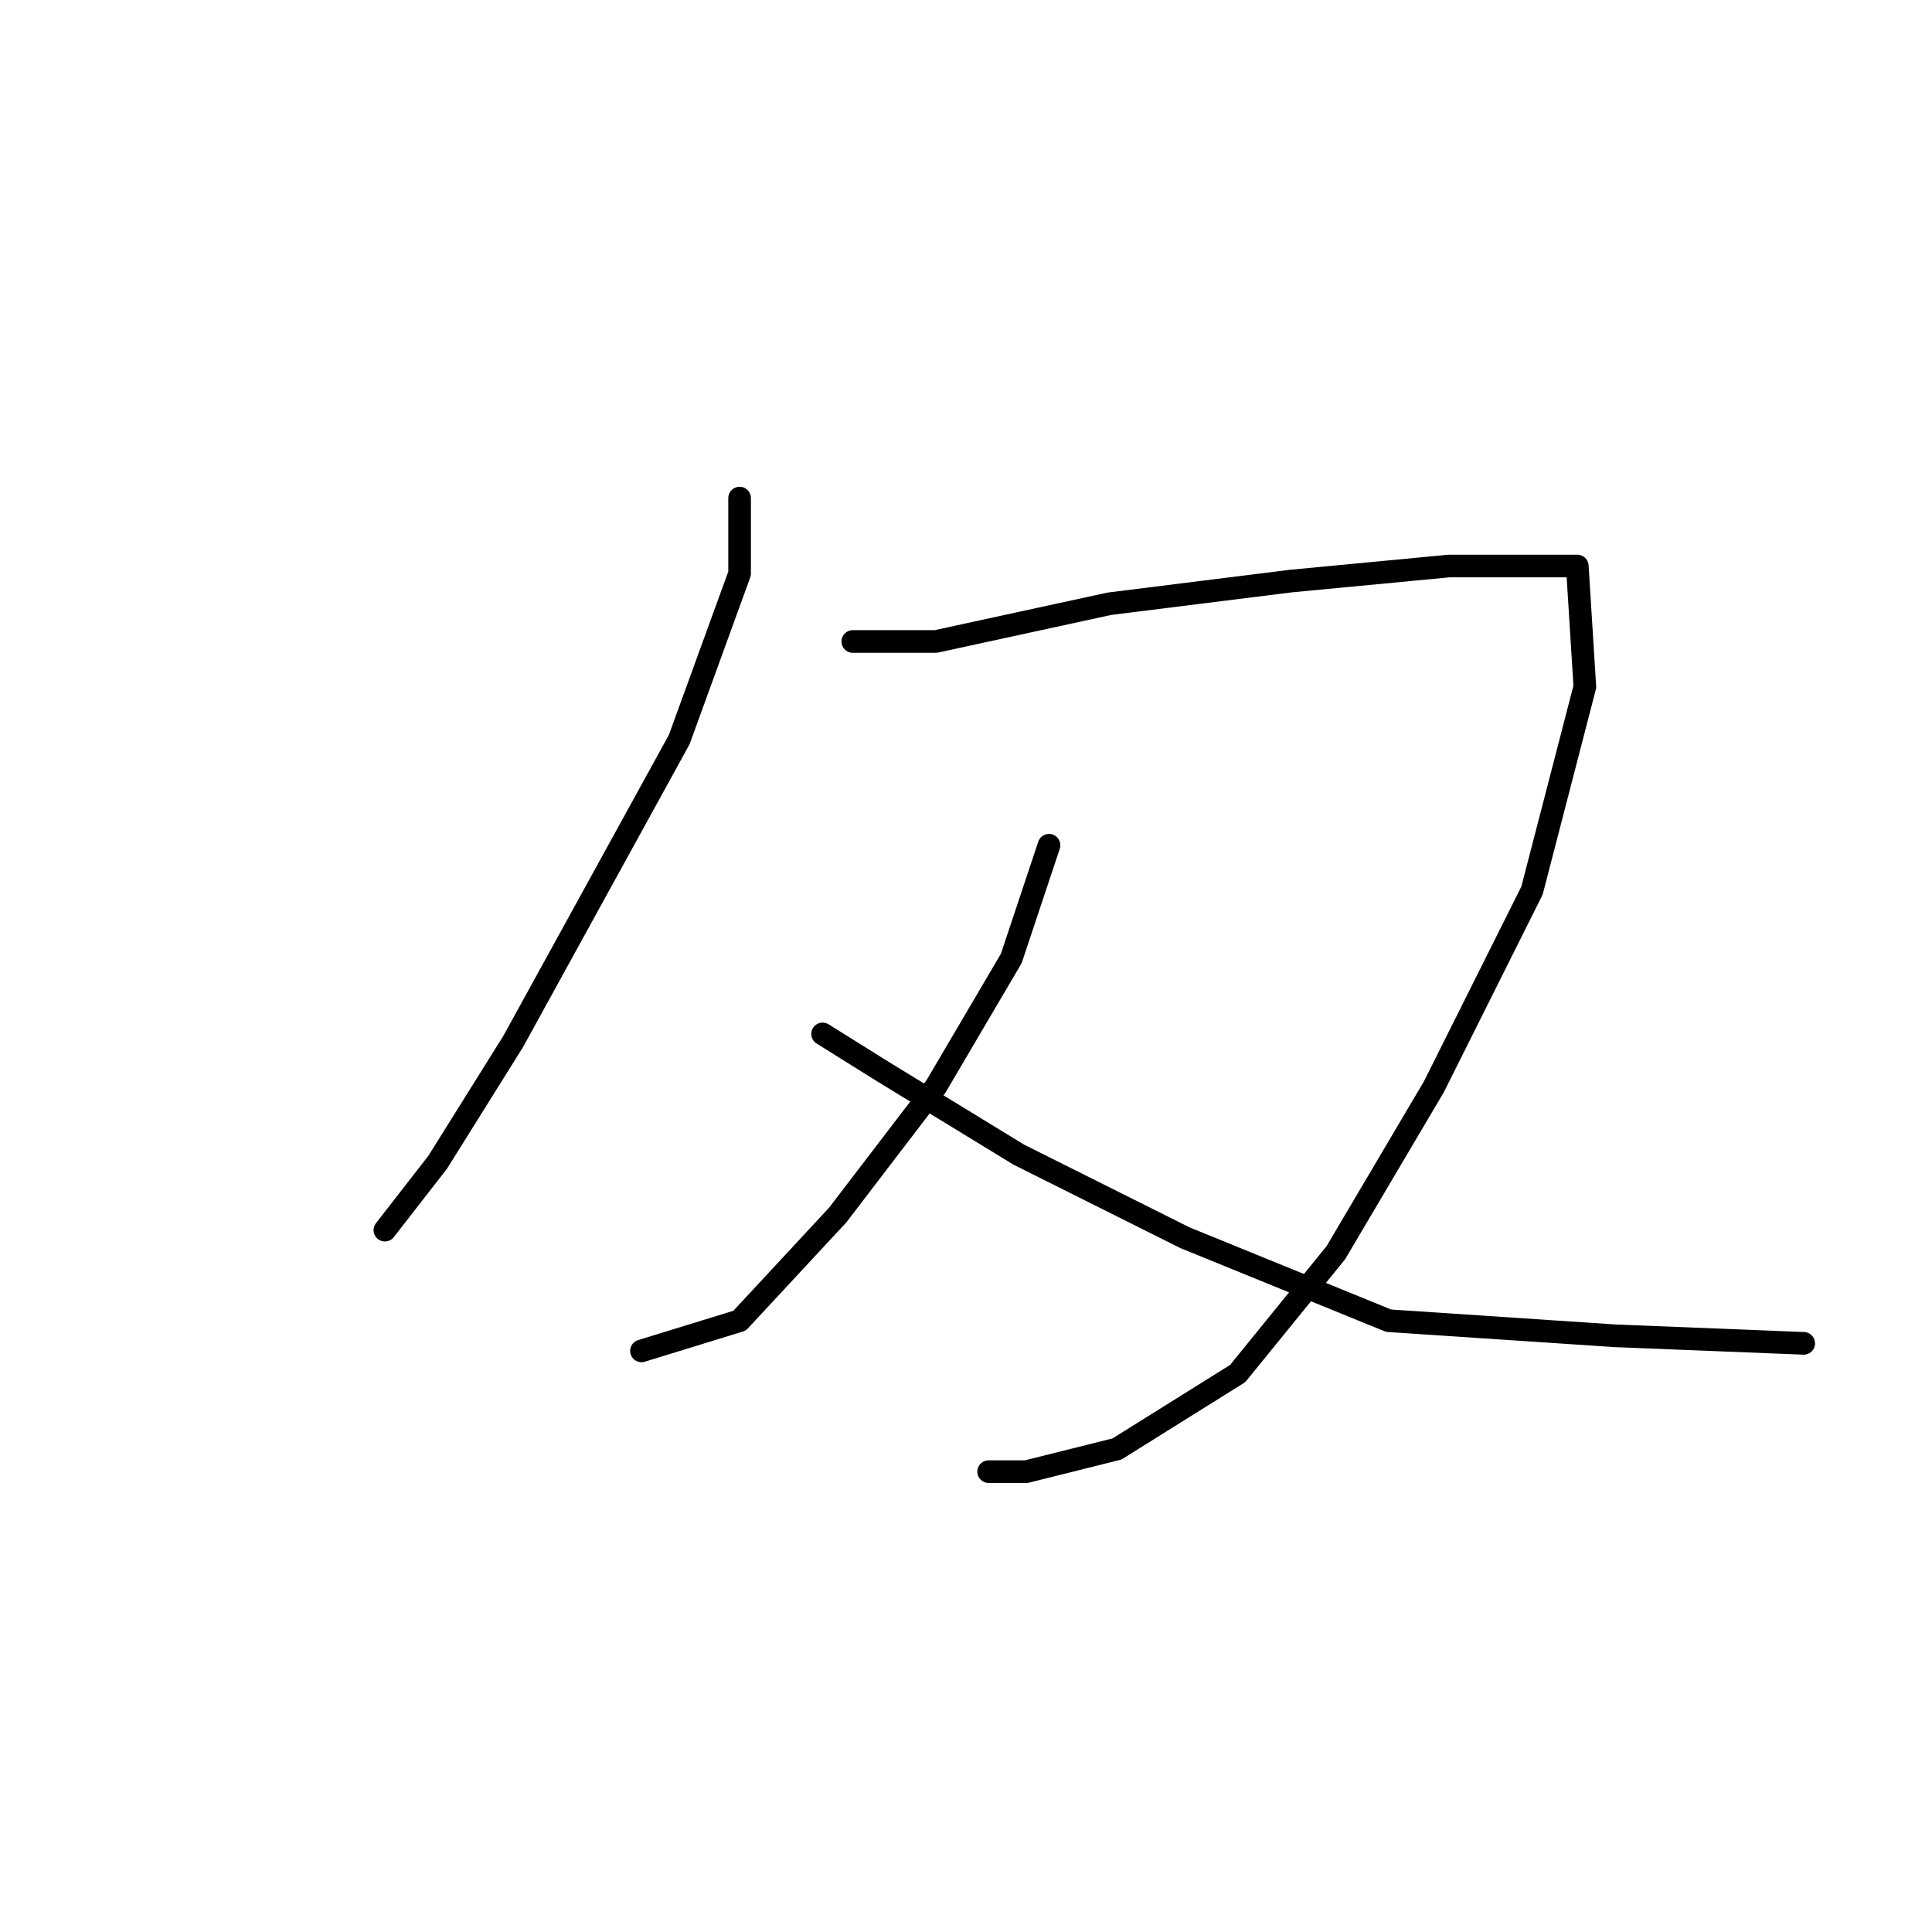 <?xml version="1.0" standalone="no"?>
    <svg width="256" height="256" xmlns="http://www.w3.org/2000/svg" version="1.1">
    <polyline stroke="black" stroke-width="3" stroke-linecap="round" fill="transparent" stroke-linejoin="round" points="98 66 98 76 90 98 79 118 68 138 58 154 51 163 51 163 " />
        <polyline stroke="black" stroke-width="3" stroke-linecap="round" fill="transparent" stroke-linejoin="round" points="113 85 124 85 147 80 171 77 192 75 204 75 209 75 210 91 203 118 190 144 177 166 164 182 148 192 136 195 131 195 131 195 " />
        <polyline stroke="black" stroke-width="3" stroke-linecap="round" fill="transparent" stroke-linejoin="round" points="139 112 134 127 124 144 111 161 98 175 85 179 85 179 " />
        <polyline stroke="black" stroke-width="3" stroke-linecap="round" fill="transparent" stroke-linejoin="round" points="109 137 117 142 135 153 157 164 184 175 214 177 239 178 239 178 " />
        </svg>